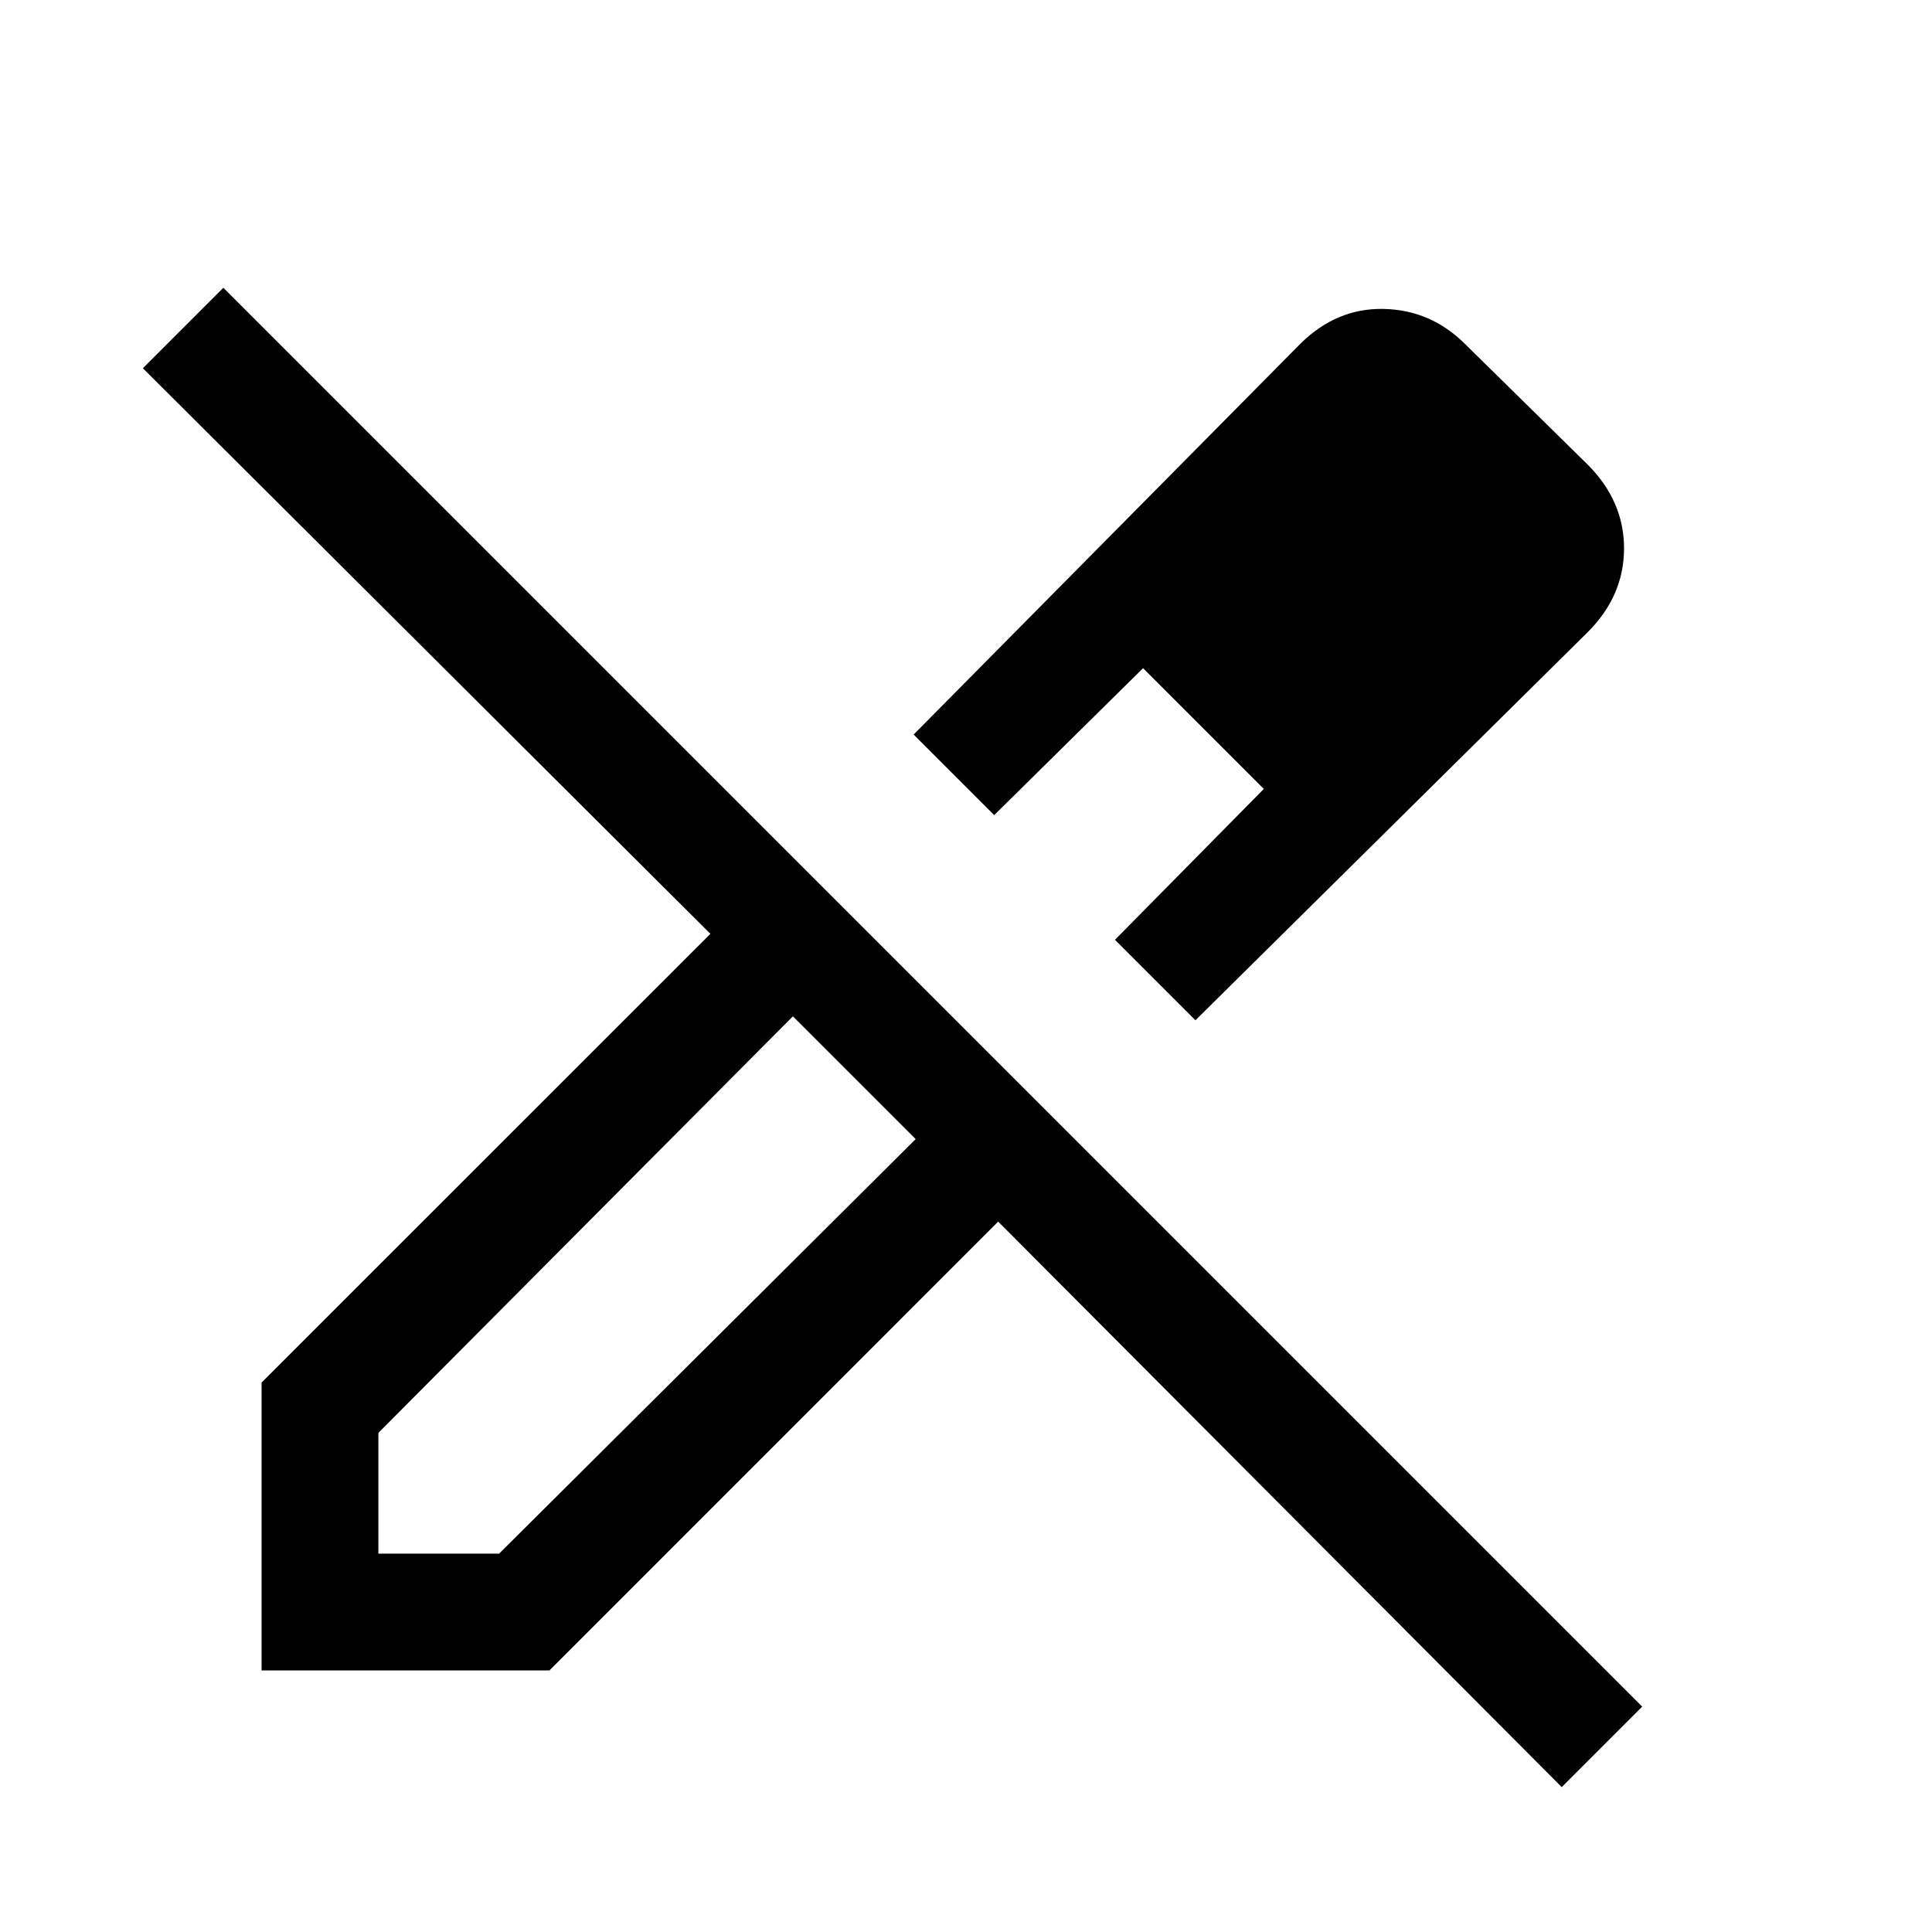 <svg xmlns="http://www.w3.org/2000/svg" height="20" width="20"><path d="M16.167 18.5 10.333 12.646 5.688 17.292H2.708V14.312L7.354 9.667L1.479 3.812L2.312 2.979L17 17.667ZM12.375 10.562 11.542 9.729 13.083 8.167 11.833 6.917 10.292 8.438 9.458 7.604 13.458 3.562Q13.833 3.188 14.323 3.198Q14.812 3.208 15.167 3.562L16.438 4.812Q16.812 5.188 16.812 5.677Q16.812 6.167 16.438 6.542ZM3.917 16.083H5.167L9.479 11.792L8.875 11.125L8.208 10.521L3.917 14.833ZM15.625 5.667 14.333 4.375ZM13.083 8.167 11.833 6.917 13.083 8.167ZM9.479 11.792 8.875 11.125 8.208 10.521 9.479 11.792Z"/></svg>